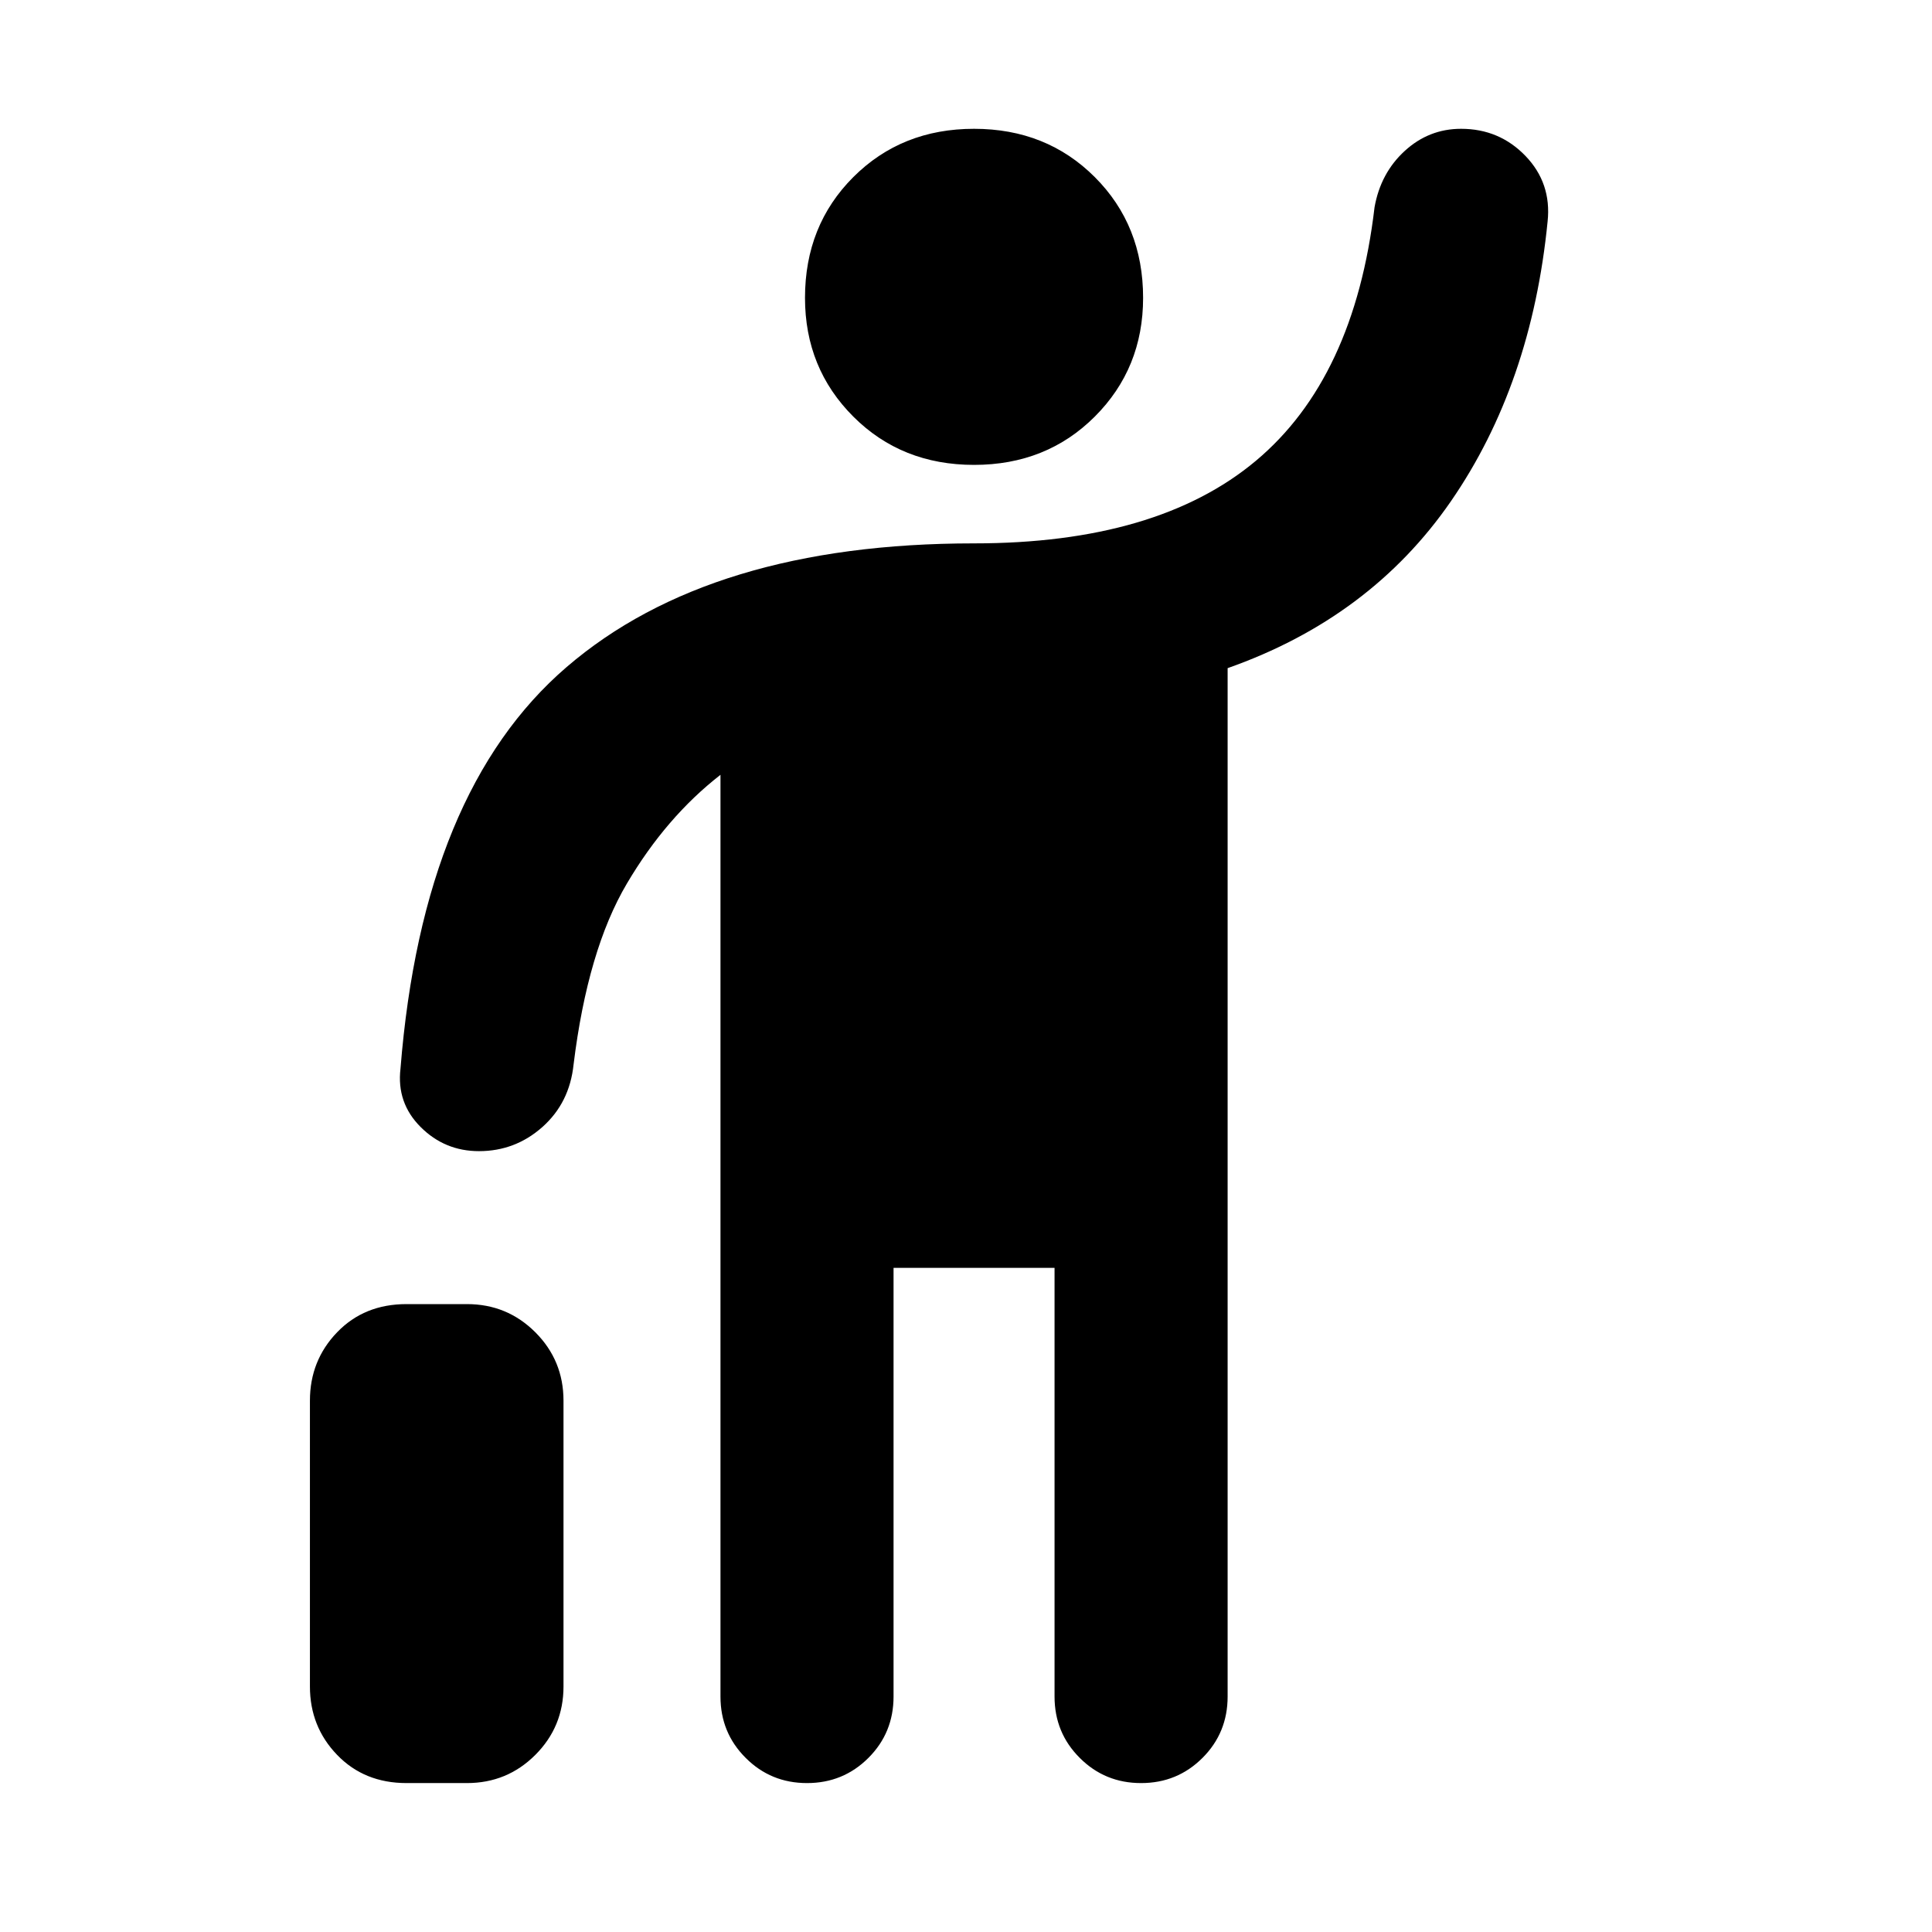<svg xmlns="http://www.w3.org/2000/svg" height="24" width="24"><path d="M12.1 5.775Q11.2 5.775 10.6 5.175Q10 4.575 10 3.7Q10 2.8 10.6 2.2Q11.2 1.6 12.1 1.6Q13 1.6 13.6 2.2Q14.2 2.8 14.2 3.7Q14.2 4.575 13.6 5.175Q13 5.775 12.1 5.775ZM10.025 22.15Q9.575 22.15 9.263 21.837Q8.95 21.525 8.95 21.075V9.625Q8.275 10.15 7.788 10.975Q7.3 11.8 7.125 13.225Q7.075 13.7 6.738 14Q6.4 14.3 5.95 14.3Q5.525 14.3 5.225 14Q4.925 13.7 4.975 13.275Q5.25 9.825 7.038 8.287Q8.825 6.75 12.1 6.75Q14.375 6.75 15.6 5.725Q16.825 4.7 17.075 2.575Q17.15 2.15 17.45 1.875Q17.75 1.6 18.15 1.6Q18.625 1.6 18.95 1.937Q19.275 2.275 19.225 2.75Q19.025 4.775 18.025 6.225Q17.025 7.675 15.25 8.3V21.075Q15.25 21.525 14.938 21.837Q14.625 22.15 14.175 22.15Q13.725 22.15 13.413 21.837Q13.1 21.525 13.1 21.075V15.75H11.1V21.075Q11.1 21.525 10.788 21.837Q10.475 22.15 10.025 22.15ZM5.05 22.15Q4.525 22.15 4.188 21.8Q3.85 21.45 3.85 20.95V17.4Q3.85 16.9 4.188 16.55Q4.525 16.2 5.05 16.2H5.8Q6.3 16.2 6.65 16.55Q7 16.9 7 17.4V20.95Q7 21.45 6.65 21.8Q6.3 22.15 5.8 22.15Z"/></svg>